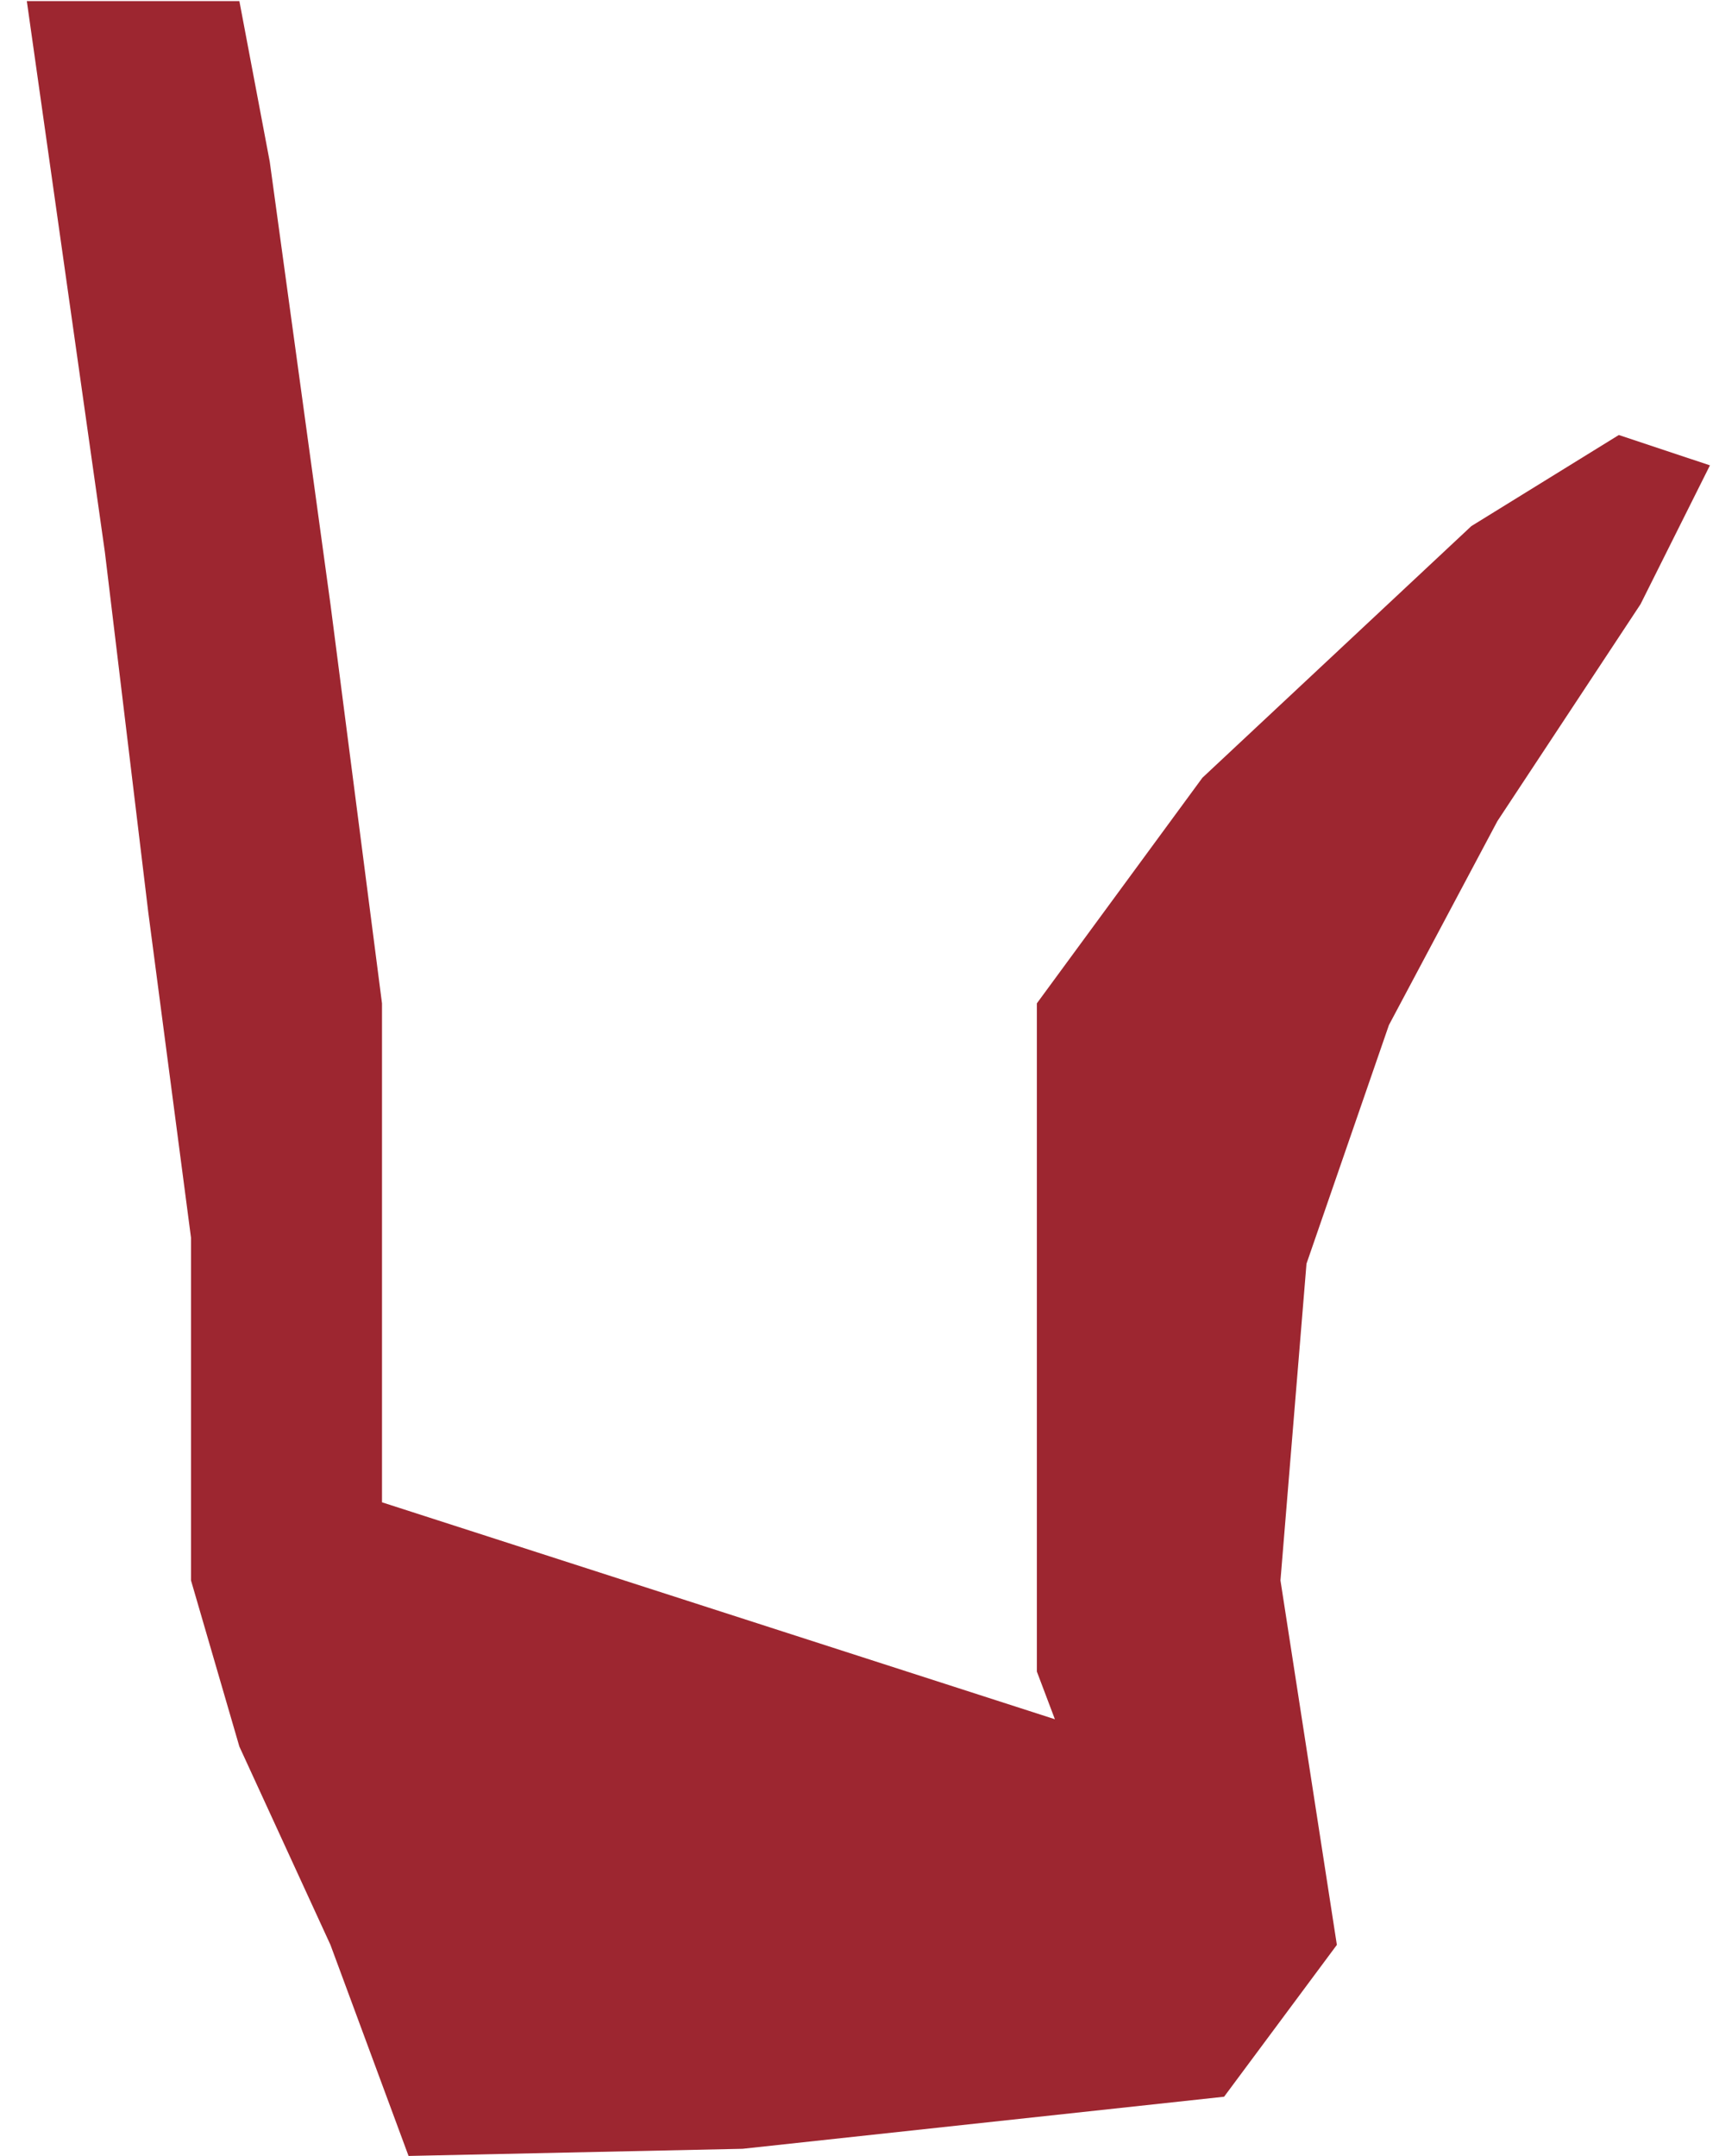 ﻿<?xml version="1.0" encoding="utf-8"?>
<svg version="1.1" xmlns:xlink="http://www.w3.org/1999/xlink" width="63px" height="79px" xmlns="http://www.w3.org/2000/svg">
  <g transform="matrix(1 0 0 1 -1502 -1091 )">
    <path d="M 9.886 5.924  L 8.773 0.041  L 0.983 0.041  L 3.844 20.232  L 5.434 33.428  L 7 45.351  L 7 57.911  L 8.773 64  L 12.111 71.266  L 14.973 79  L 27.215 78.738  L 44.862 76.83  L 48.995 71.266  L 46.928 57.911  L 47.882 46.305  L 50.903 37.561  L 54.878 30.089  L 60.124 22.14  L 62.668 17.052  L 59.329 15.94  L 53.924 19.278  L 44.067 28.499  L 38 36.766  L 38 61.25  L 38.661 62.998  L 14 55.049  L 14 36.766  L 12.111 22.14  L 9.886 5.924  Z " fill-rule="nonzero" fill="#9d2630" stroke="none" transform="matrix(1 0 0 1 1502 1091 )" />
  </g>
</svg>